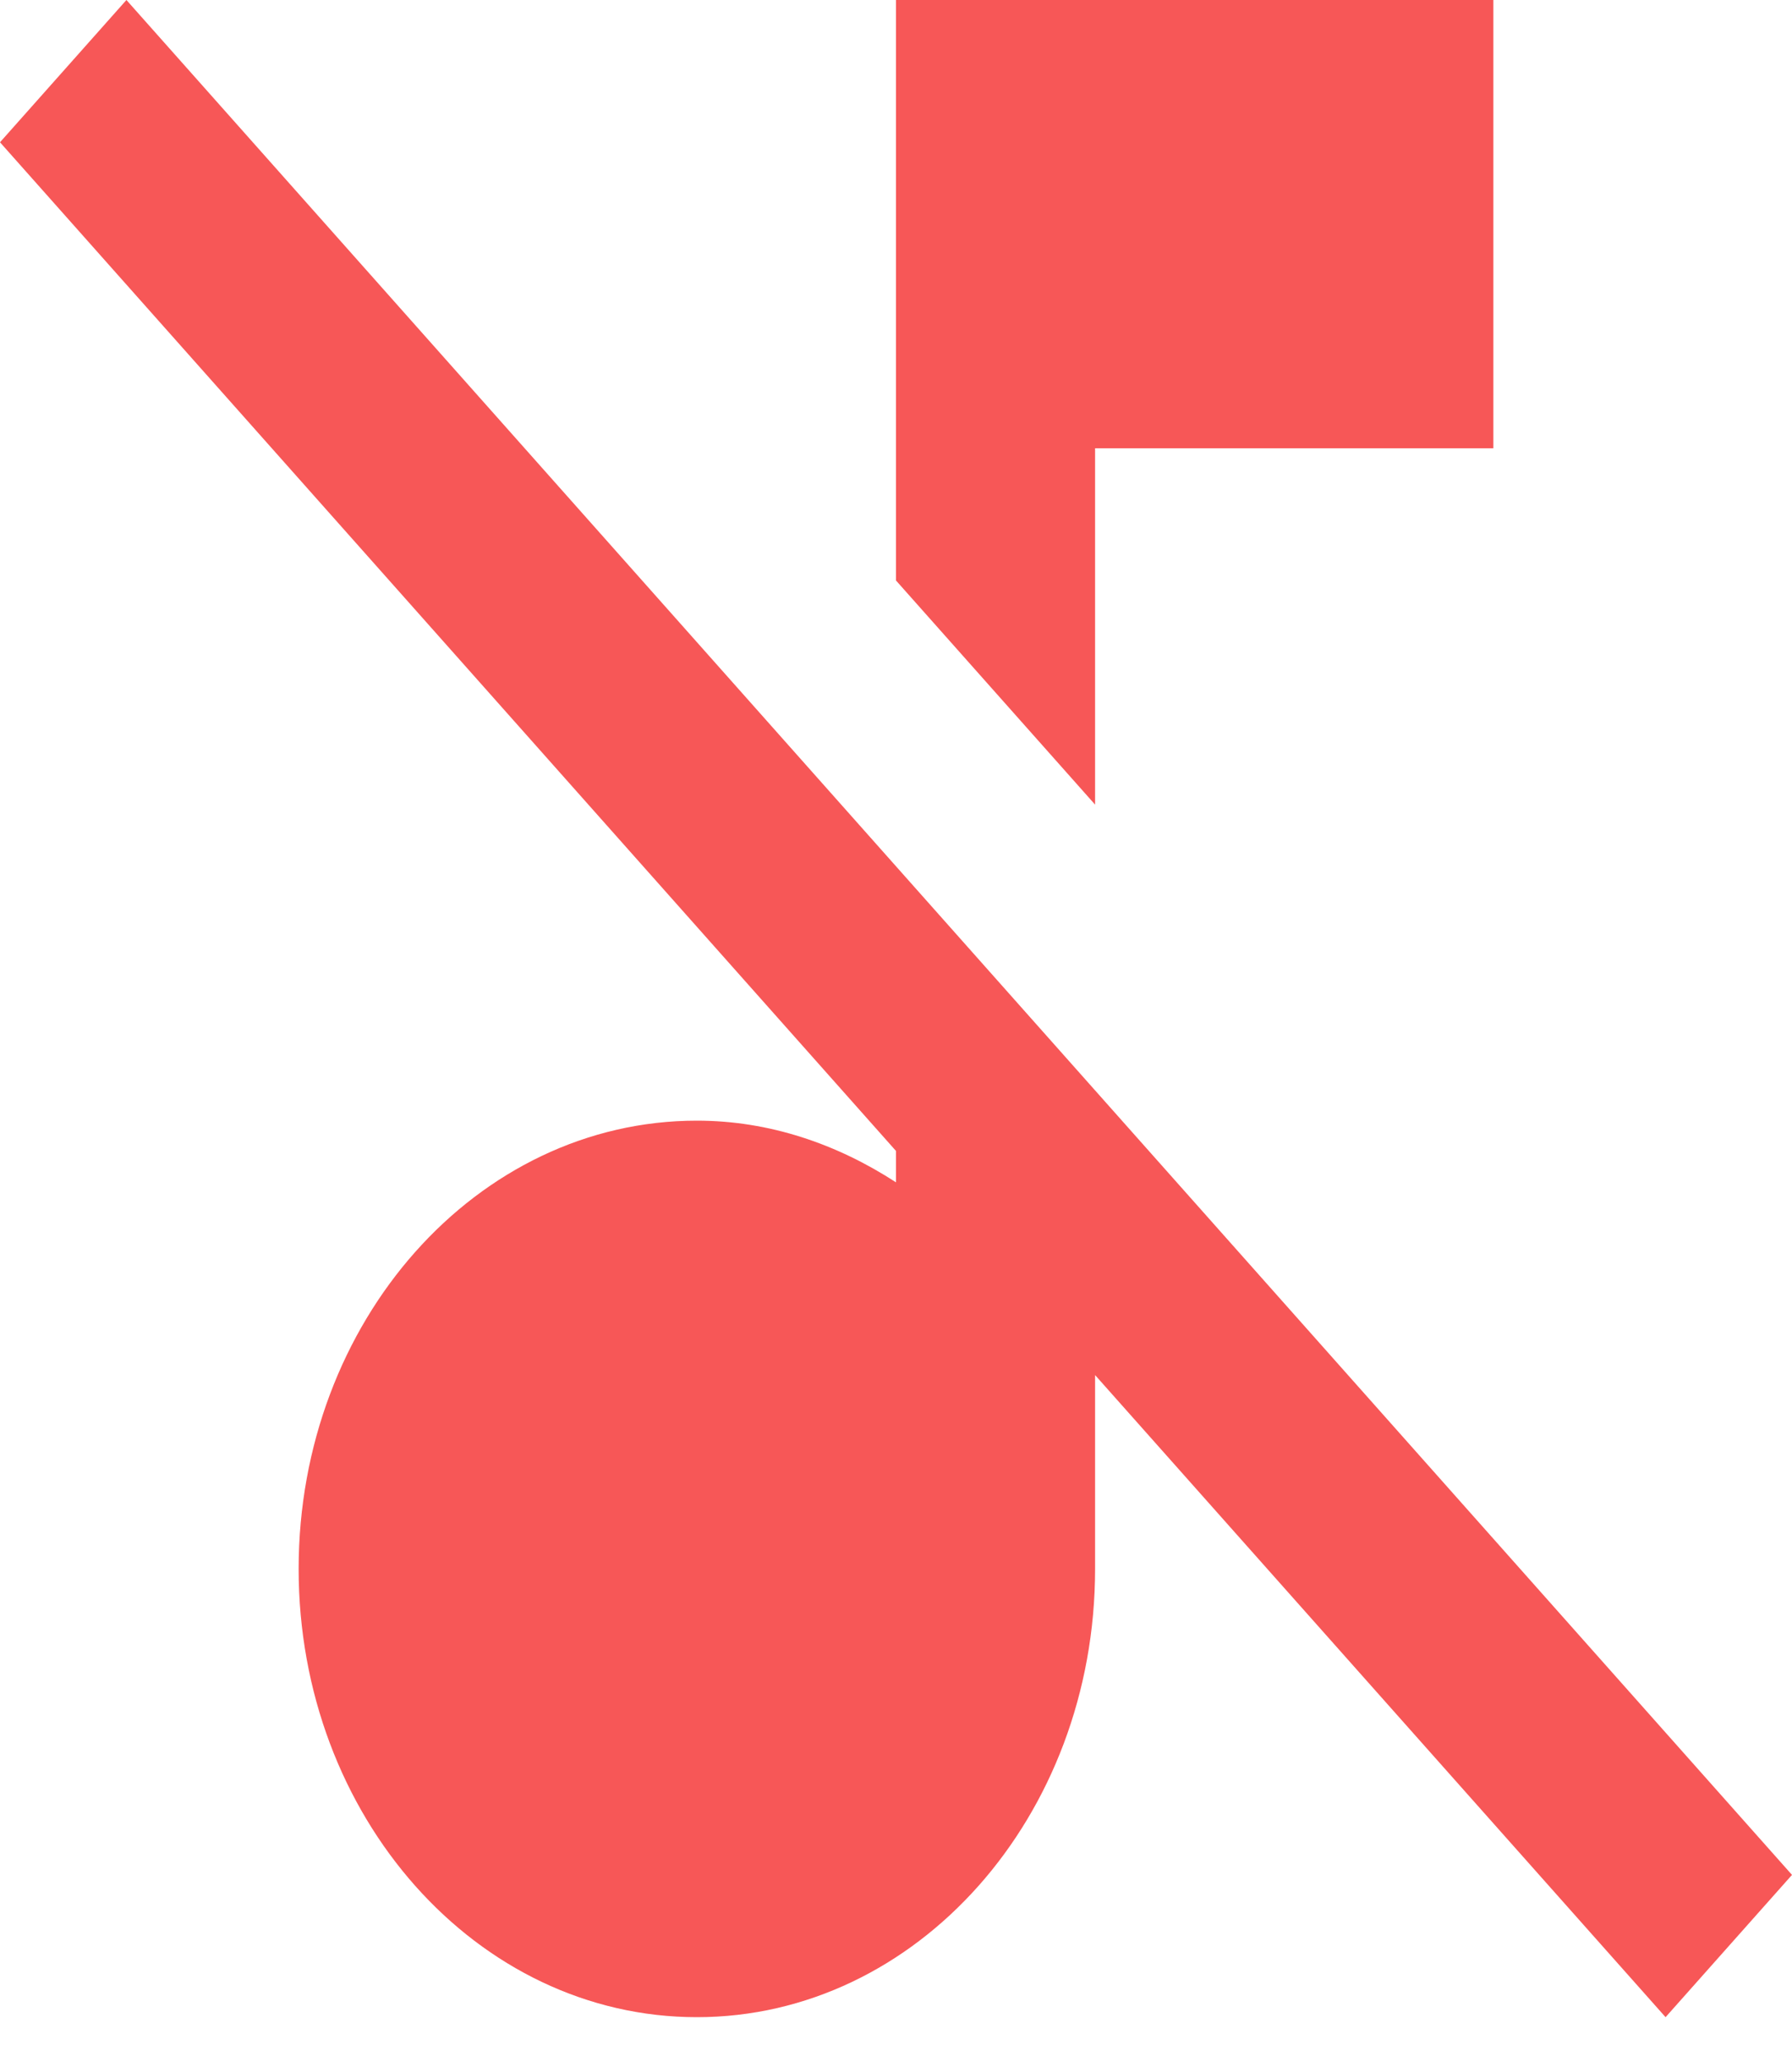 <svg width="20" height="23" viewBox="0 0 20 23" fill="none" xmlns="http://www.w3.org/2000/svg">
<path d="M1.411 0L0 1.587L10 12.838V13.188C9.344 12.762 8.589 12.5 7.778 12.5C5.322 12.5 3.333 14.738 3.333 17.5C3.333 20.262 5.322 22.5 7.778 22.5C10.233 22.5 12.222 20.262 12.222 17.5V15.338L18.589 22.5L20 20.913L1.411 0ZM12.222 5H16.667V0H10V6.475L12.222 8.975V5Z" fill="#F75757"/>
</svg>
